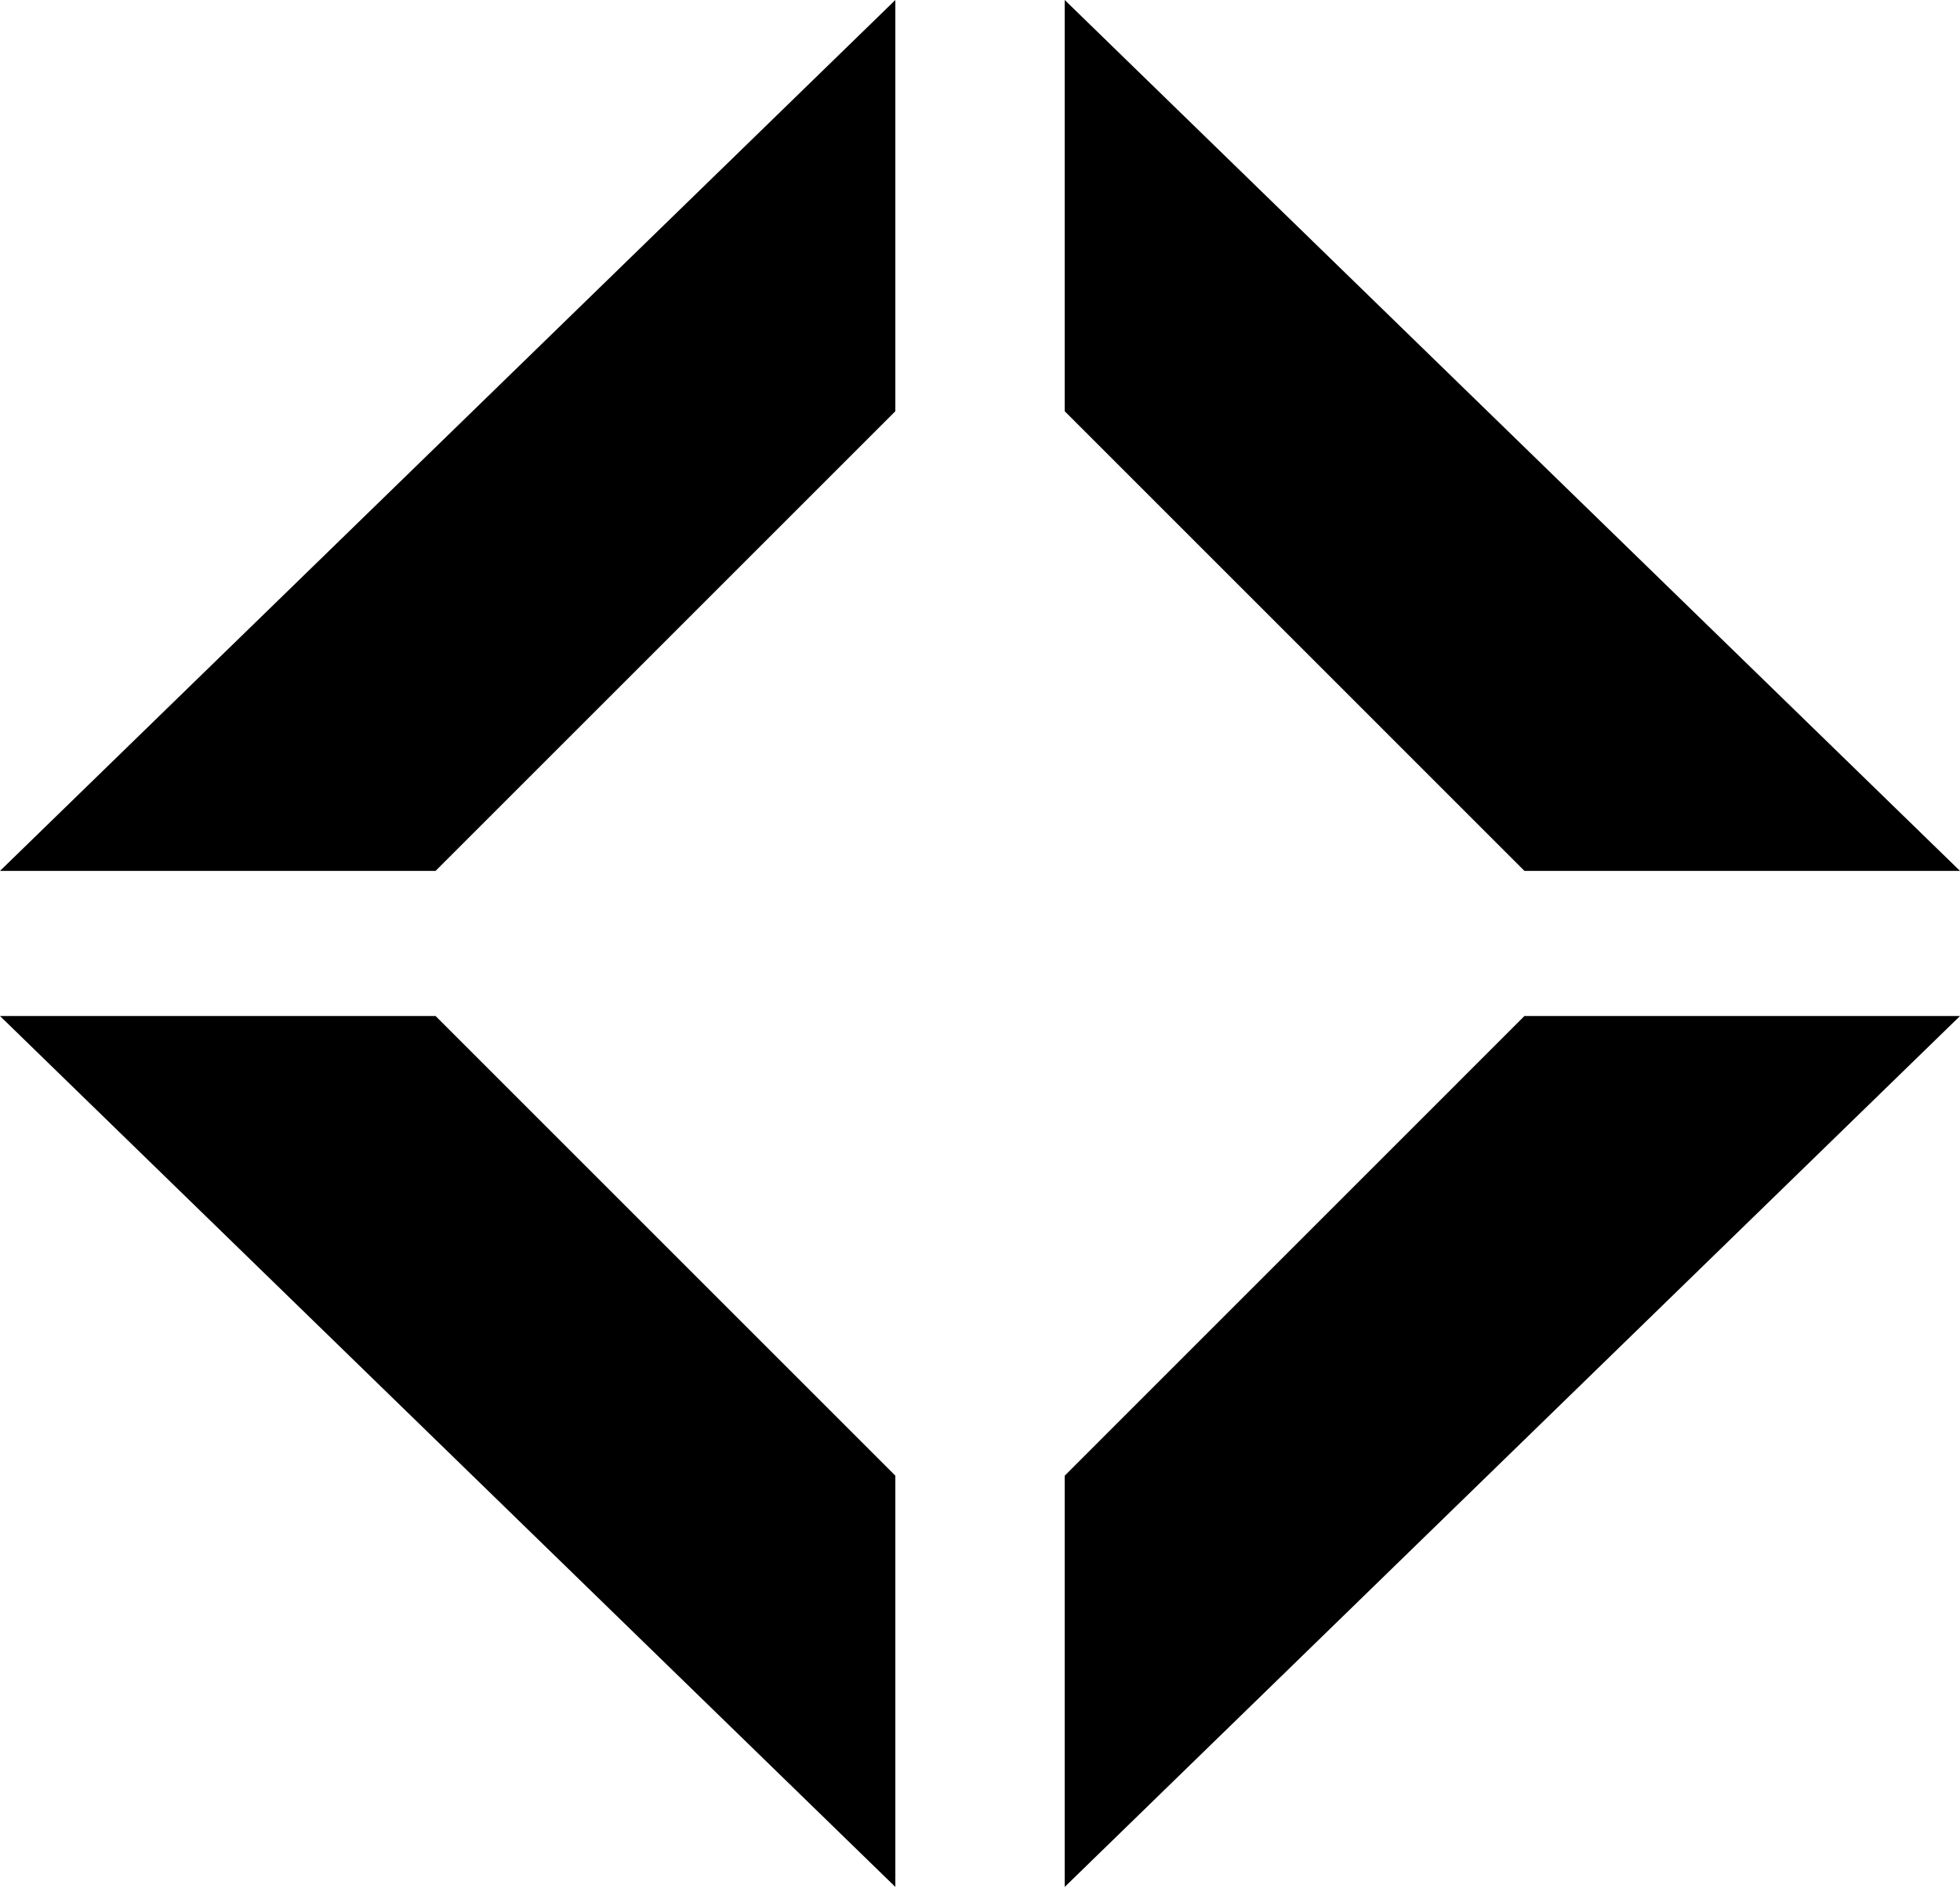 <svg width="31" height="30" viewBox="0 0 31 30" xmlns="http://www.w3.org/2000/svg">
<path d="M14.161 0L0 13.778H6.889L14.161 6.506V0Z"/>
<path d="M16.84 0L31 13.778H24.111L16.84 6.506V0Z" />
<path d="M14.161 29.852L0 16.074H6.889L14.161 23.346V29.852Z" />
<path d="M16.84 29.852L31 16.074H24.111L16.84 23.346V29.852Z"/>
</svg>
